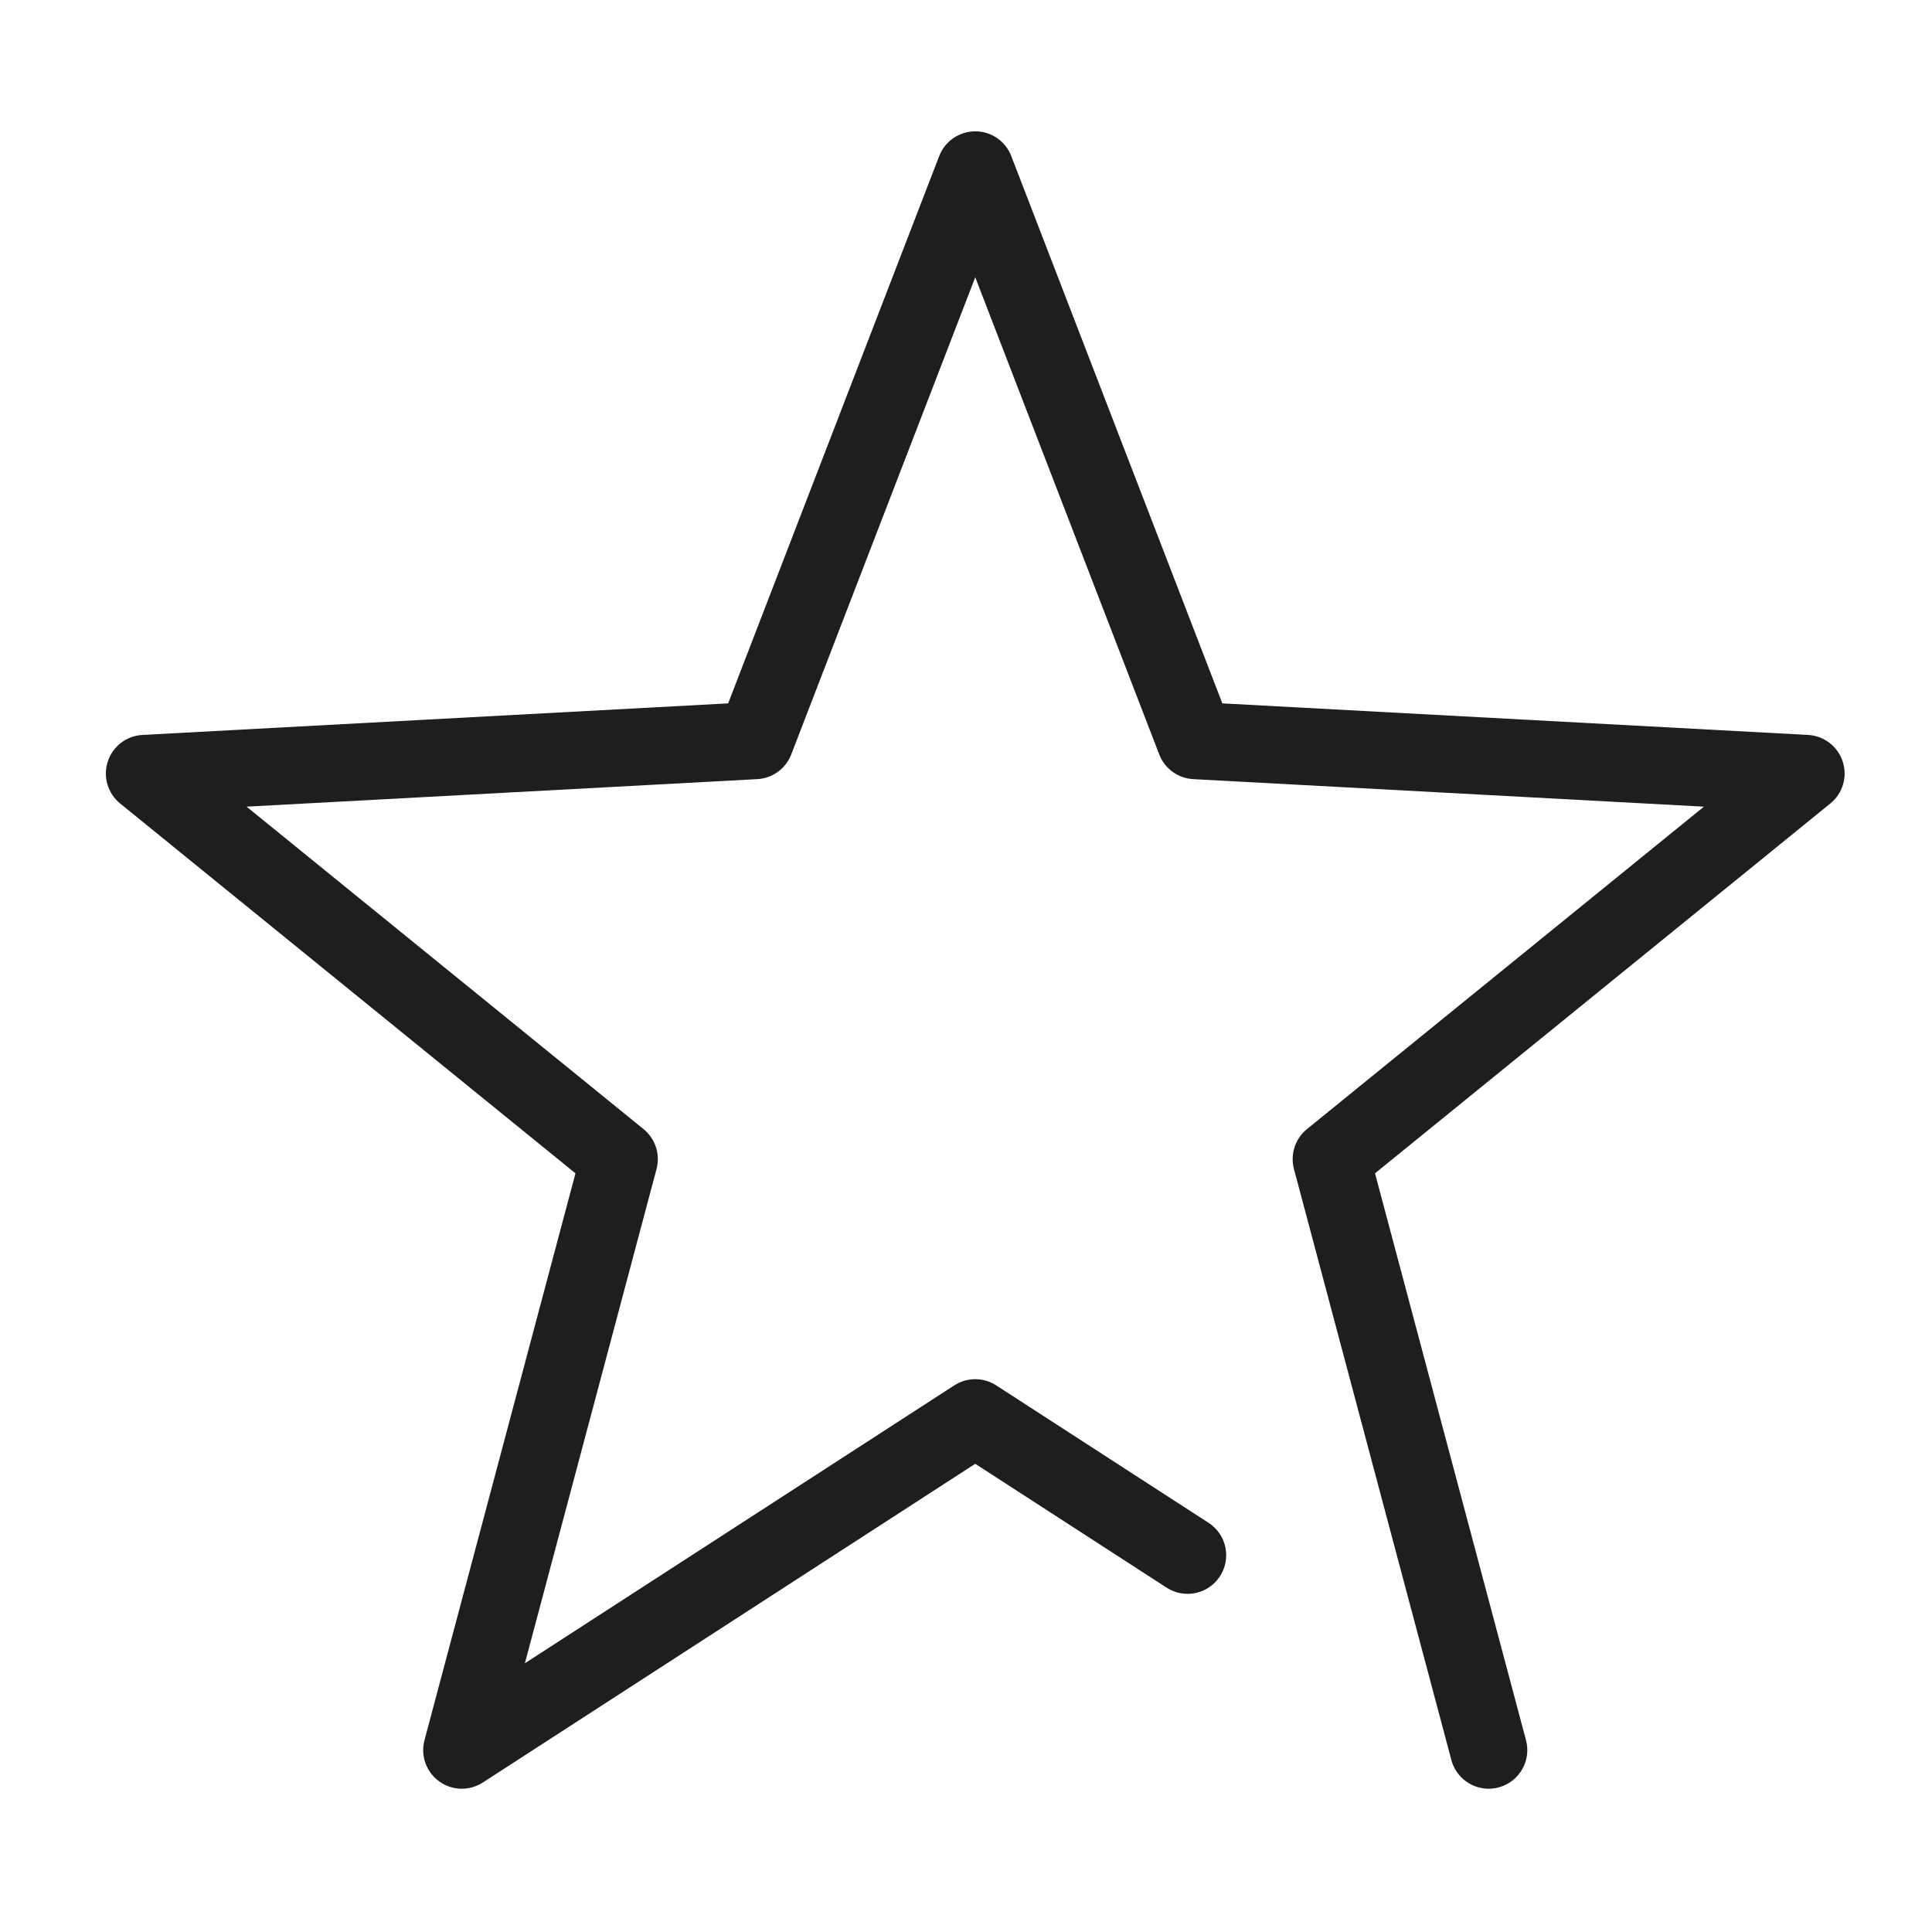 <?xml version="1.0" standalone="no"?><!DOCTYPE svg PUBLIC "-//W3C//DTD SVG 1.1//EN" "http://www.w3.org/Graphics/SVG/1.1/DTD/svg11.dtd"><svg t="1587316150817" class="icon" viewBox="0 0 1024 1024" version="1.1" xmlns="http://www.w3.org/2000/svg" p-id="2027" xmlns:xlink="http://www.w3.org/1999/xlink" width="200" height="200"><defs><style type="text/css"></style></defs><path d="M970.124 425.858l-241.337 196.025 80.023 300.443c2.906 10.919-3.592 22.134-14.51 25.04-1.77 0.471-3.541 0.696-5.28 0.696-9.046 0-17.325-6.048-19.76-15.206l-83.43-313.234c-2.077-7.798 0.614-16.076 6.866-21.162l210.422-170.913-270.685-14.592c-8.053-0.43-15.094-5.546-18-13.068l-97.531-252.931-97.531 252.931c-2.906 7.521-9.947 12.638-18 13.068l-270.685 14.592 210.422 170.913c6.252 5.086 8.944 13.364 6.866 21.162l-69.769 261.946 227.573-147.284c6.764-4.38 15.472-4.38 22.247 0l112.543 72.839c9.496 6.15 12.208 18.819 6.068 28.305-6.15 9.486-18.819 12.208-28.305 6.058l-101.43-65.645-261.004 168.938c-7.112 4.595-16.312 4.349-23.157-0.634-6.846-4.973-9.926-13.641-7.746-21.817l80.023-300.443-241.337-196.025c-6.57-5.331-9.179-14.163-6.559-22.216 2.609-8.043 9.916-13.651 18.358-14.111l310.461-16.731 111.868-290.097c3.039-7.89 10.632-13.098 19.095-13.098 8.463 0 16.056 5.209 19.095 13.098l111.868 290.097 310.461 16.731c8.453 0.46 15.749 6.068 18.358 14.111C979.303 411.696 976.694 420.527 970.124 425.858z" p-id="2028" fill="#1e1e1e"></path></svg>